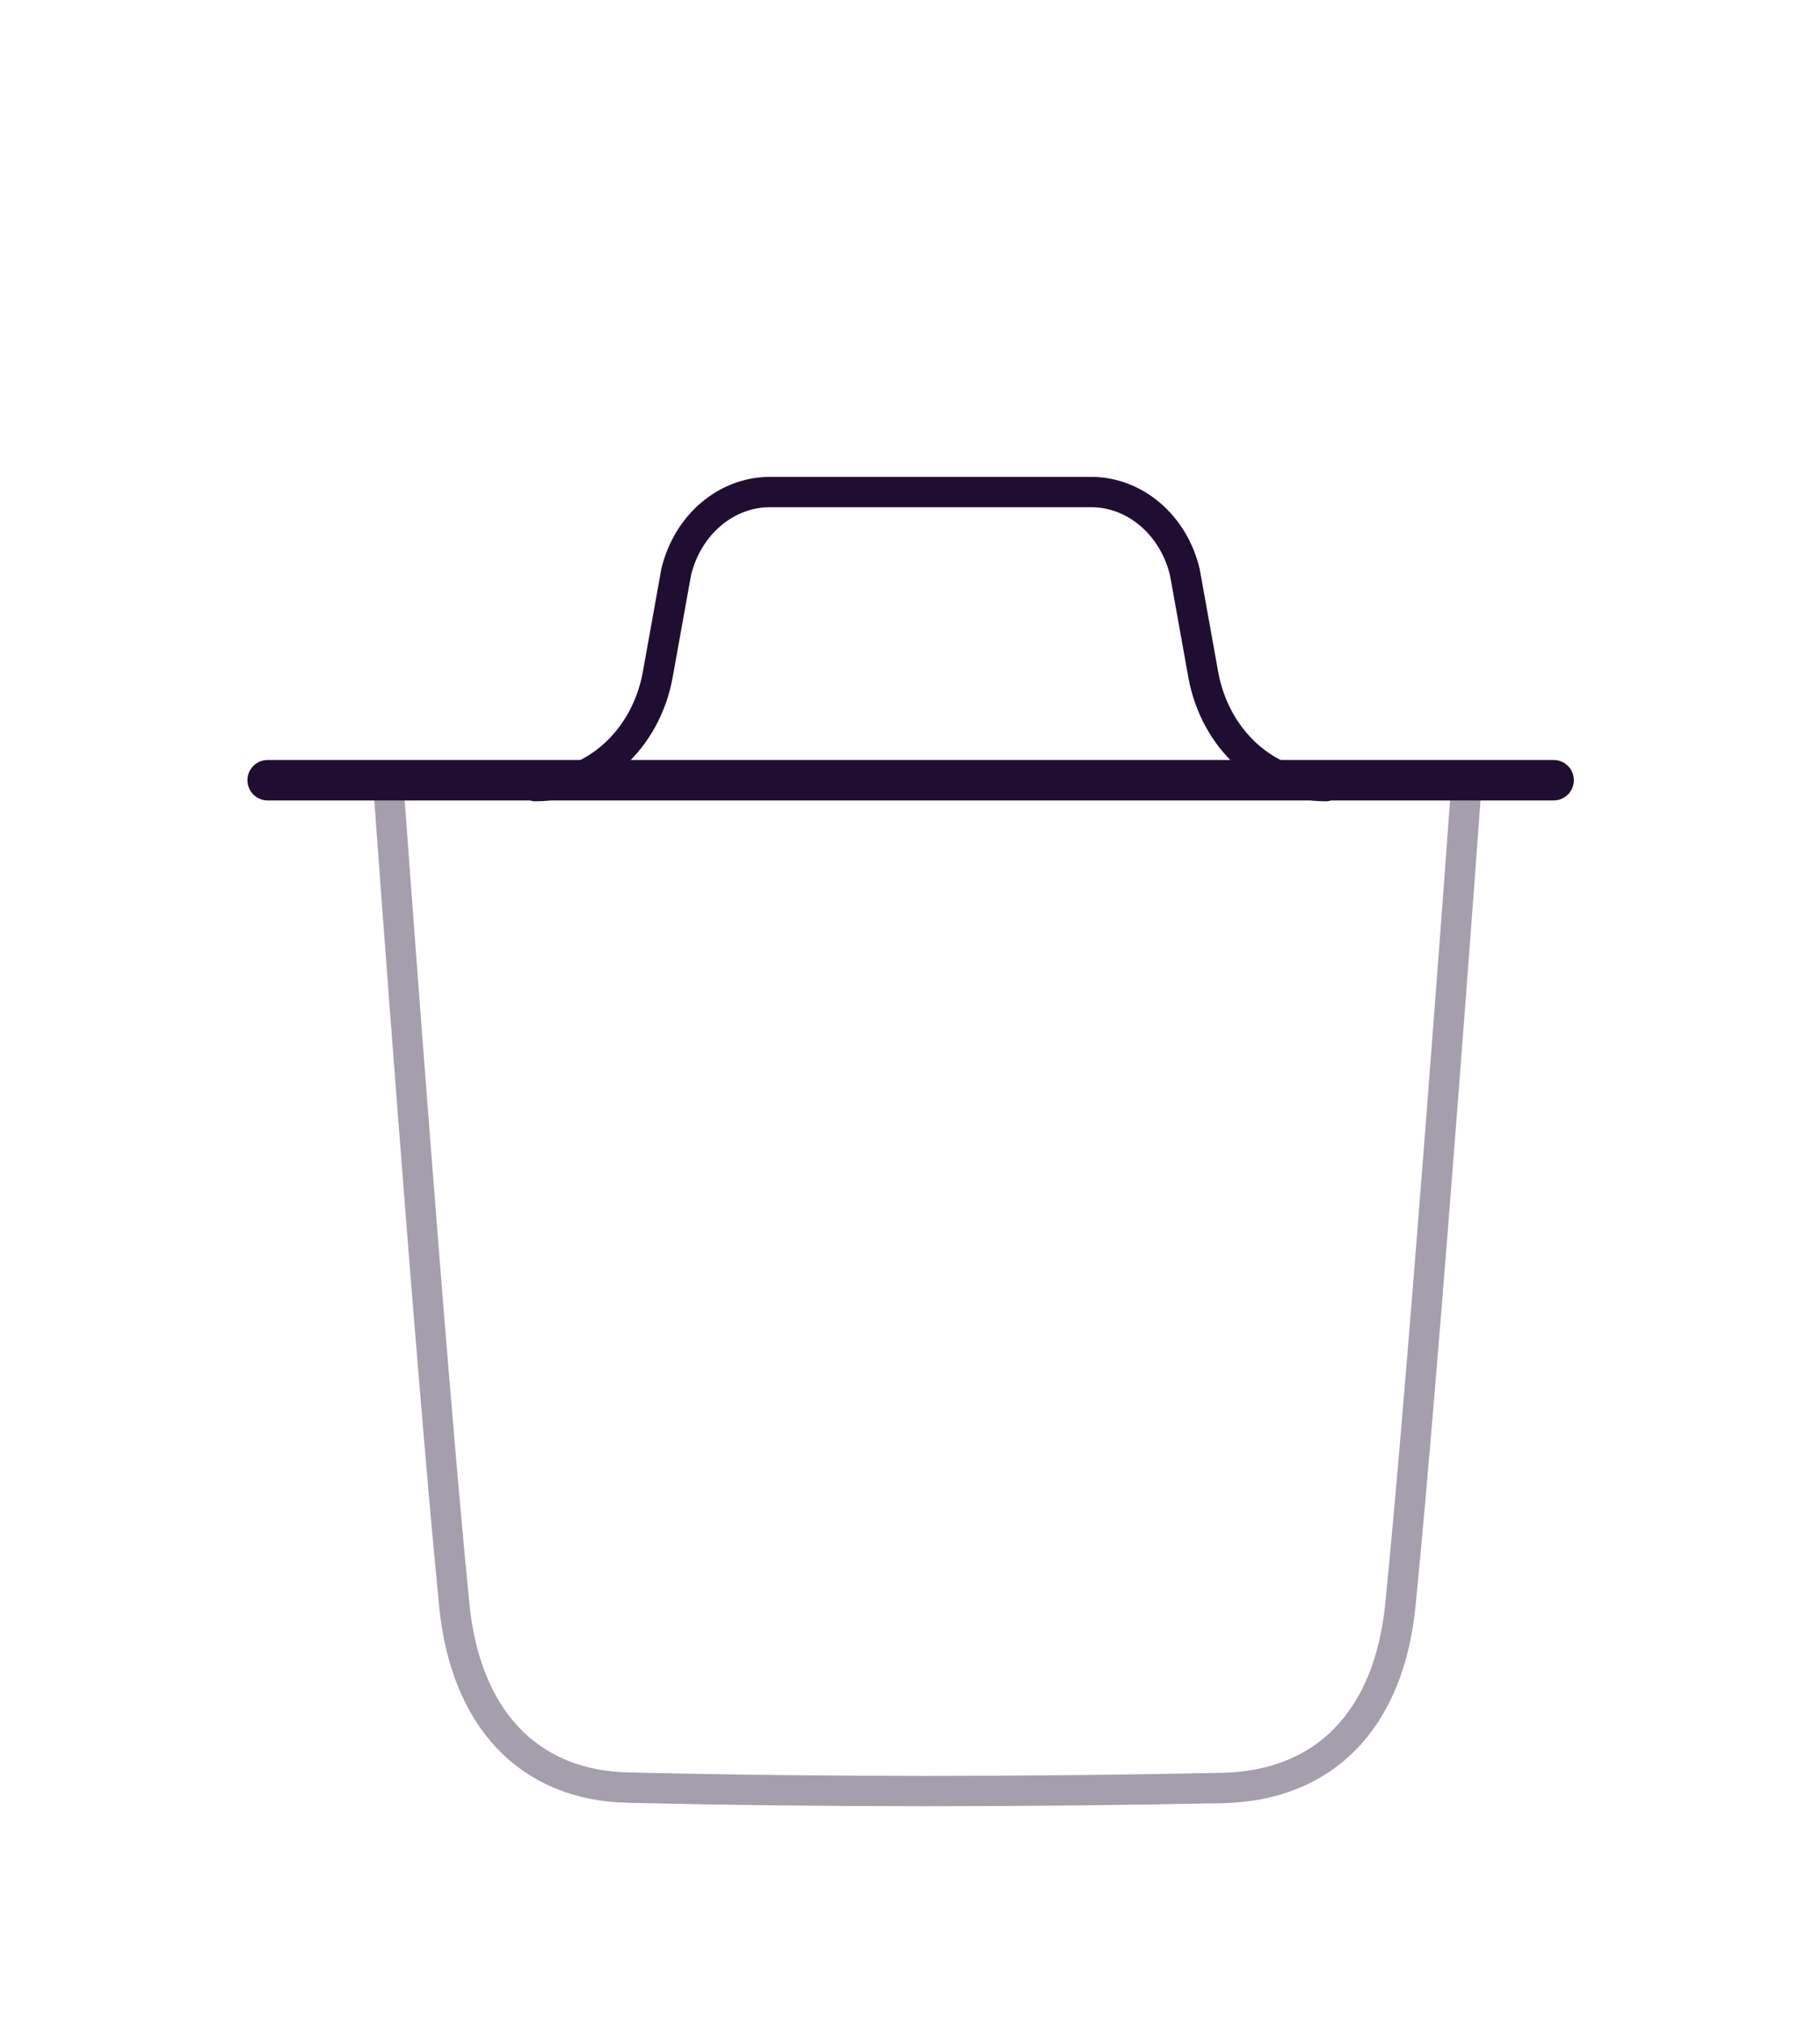 <svg width="90" height="100" viewBox="0 0 90 100" fill="none" xmlns="http://www.w3.org/2000/svg">
<path opacity="0.4" d="M72.468 39.451C72.468 39.451 70.432 67.513 69.251 79.334C68.688 84.98 65.55 88.288 60.408 88.393C50.625 88.588 40.83 88.601 31.05 88.372C26.103 88.259 23.017 84.909 22.466 79.363C21.277 67.438 19.252 39.451 19.252 39.451" stroke="#200E32" stroke-width="1.5" stroke-linecap="round" stroke-linejoin="round"/>
<path d="M76.828 38.57H13.235" stroke="#200E32" stroke-width="2" stroke-linecap="round" stroke-linejoin="round"/>
<path d="M65.557 38.862C62.613 38.862 60.078 36.549 59.501 33.345L58.59 28.278C58.027 25.941 56.122 24.324 53.951 24.324H38.077C35.906 24.324 34.001 25.941 33.438 28.278L32.527 33.345C31.95 36.549 29.415 38.862 26.471 38.862" stroke="#200E32" stroke-width="1.5" stroke-linecap="round" stroke-linejoin="round"/>
</svg>
